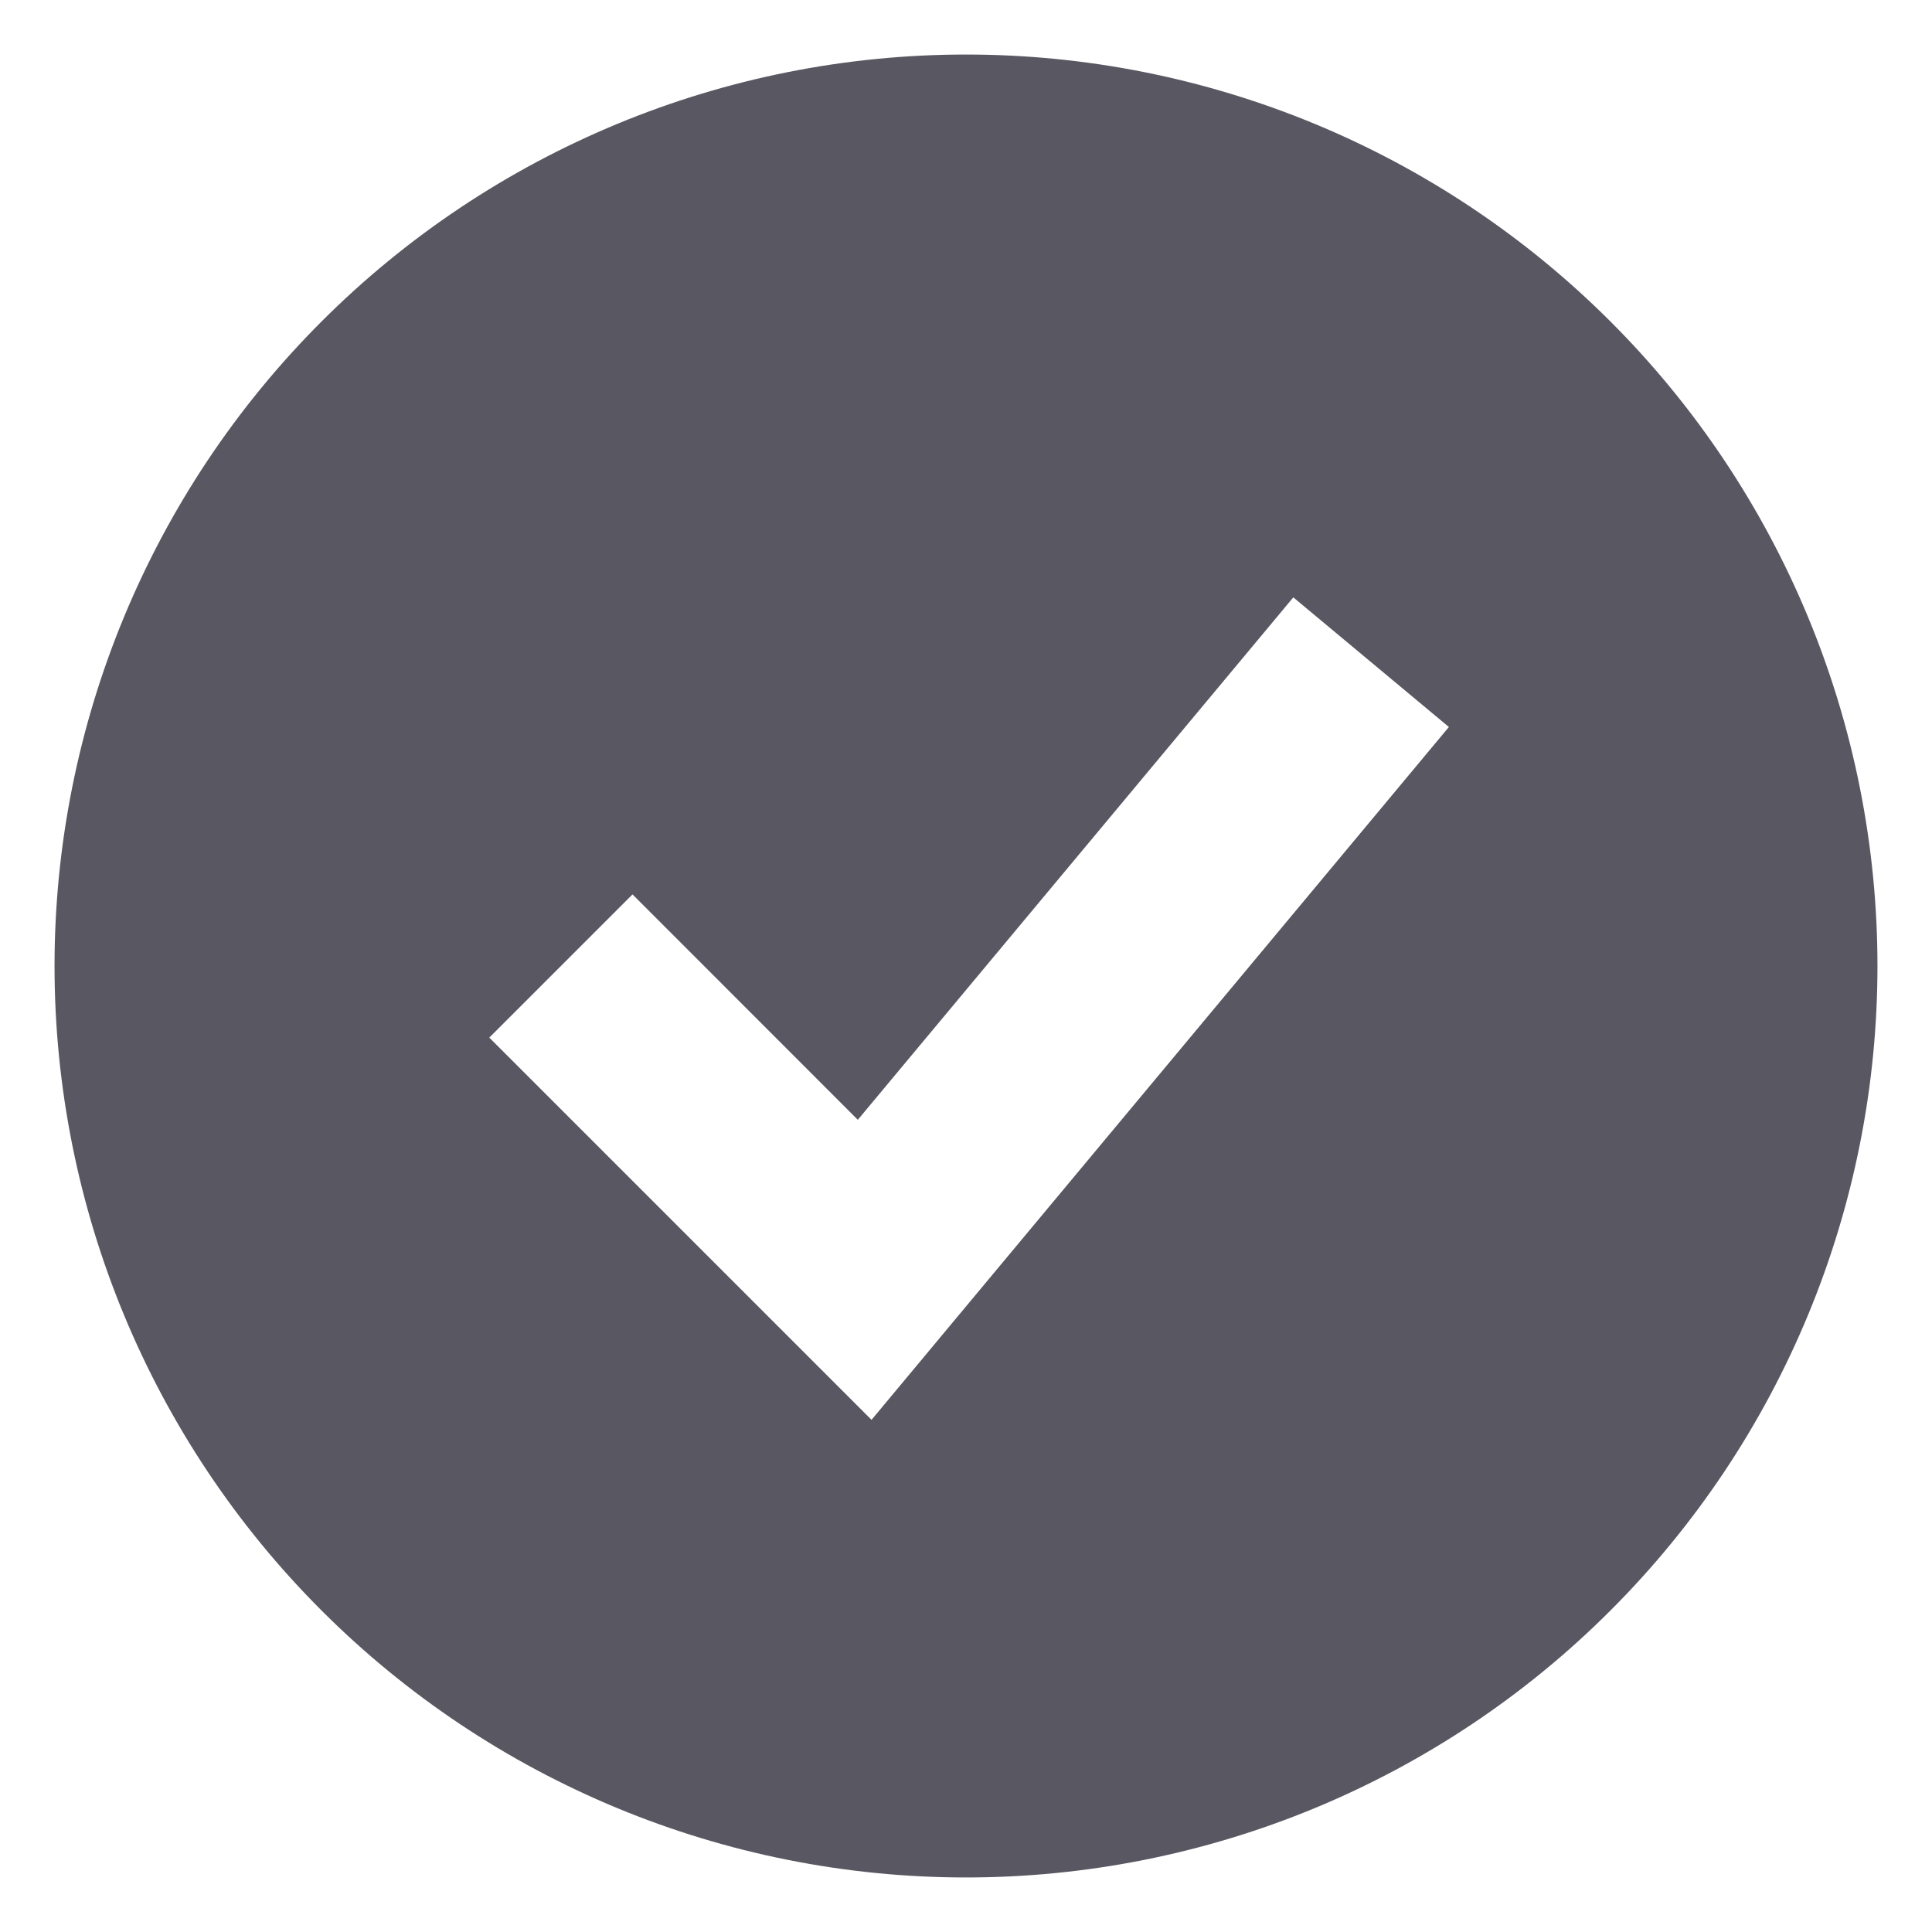 <svg width="31" height="31" viewBox="0 0 31 31" fill="none" xmlns="http://www.w3.org/2000/svg">
<path fill-rule="evenodd" clip-rule="evenodd" d="M15.5 30.125C17.421 30.125 19.322 29.747 21.097 29.012C22.871 28.277 24.483 27.2 25.841 25.841C27.2 24.483 28.277 22.871 29.012 21.097C29.747 19.322 30.125 17.421 30.125 15.5C30.125 13.579 29.747 11.678 29.012 9.903C28.277 8.129 27.2 6.517 25.841 5.159C24.483 3.801 22.871 2.723 21.097 1.988C19.322 1.253 17.421 0.875 15.5 0.875C11.621 0.875 7.901 2.416 5.159 5.159C2.416 7.901 0.875 11.621 0.875 15.5C0.875 19.379 2.416 23.099 5.159 25.841C7.901 28.584 11.621 30.125 15.5 30.125ZM15.123 21.415L23.248 11.665L20.752 9.585L13.764 17.968L10.149 14.351L7.851 16.649L12.726 21.524L13.984 22.782L15.123 21.415Z" fill="#595862"/>
</svg>

